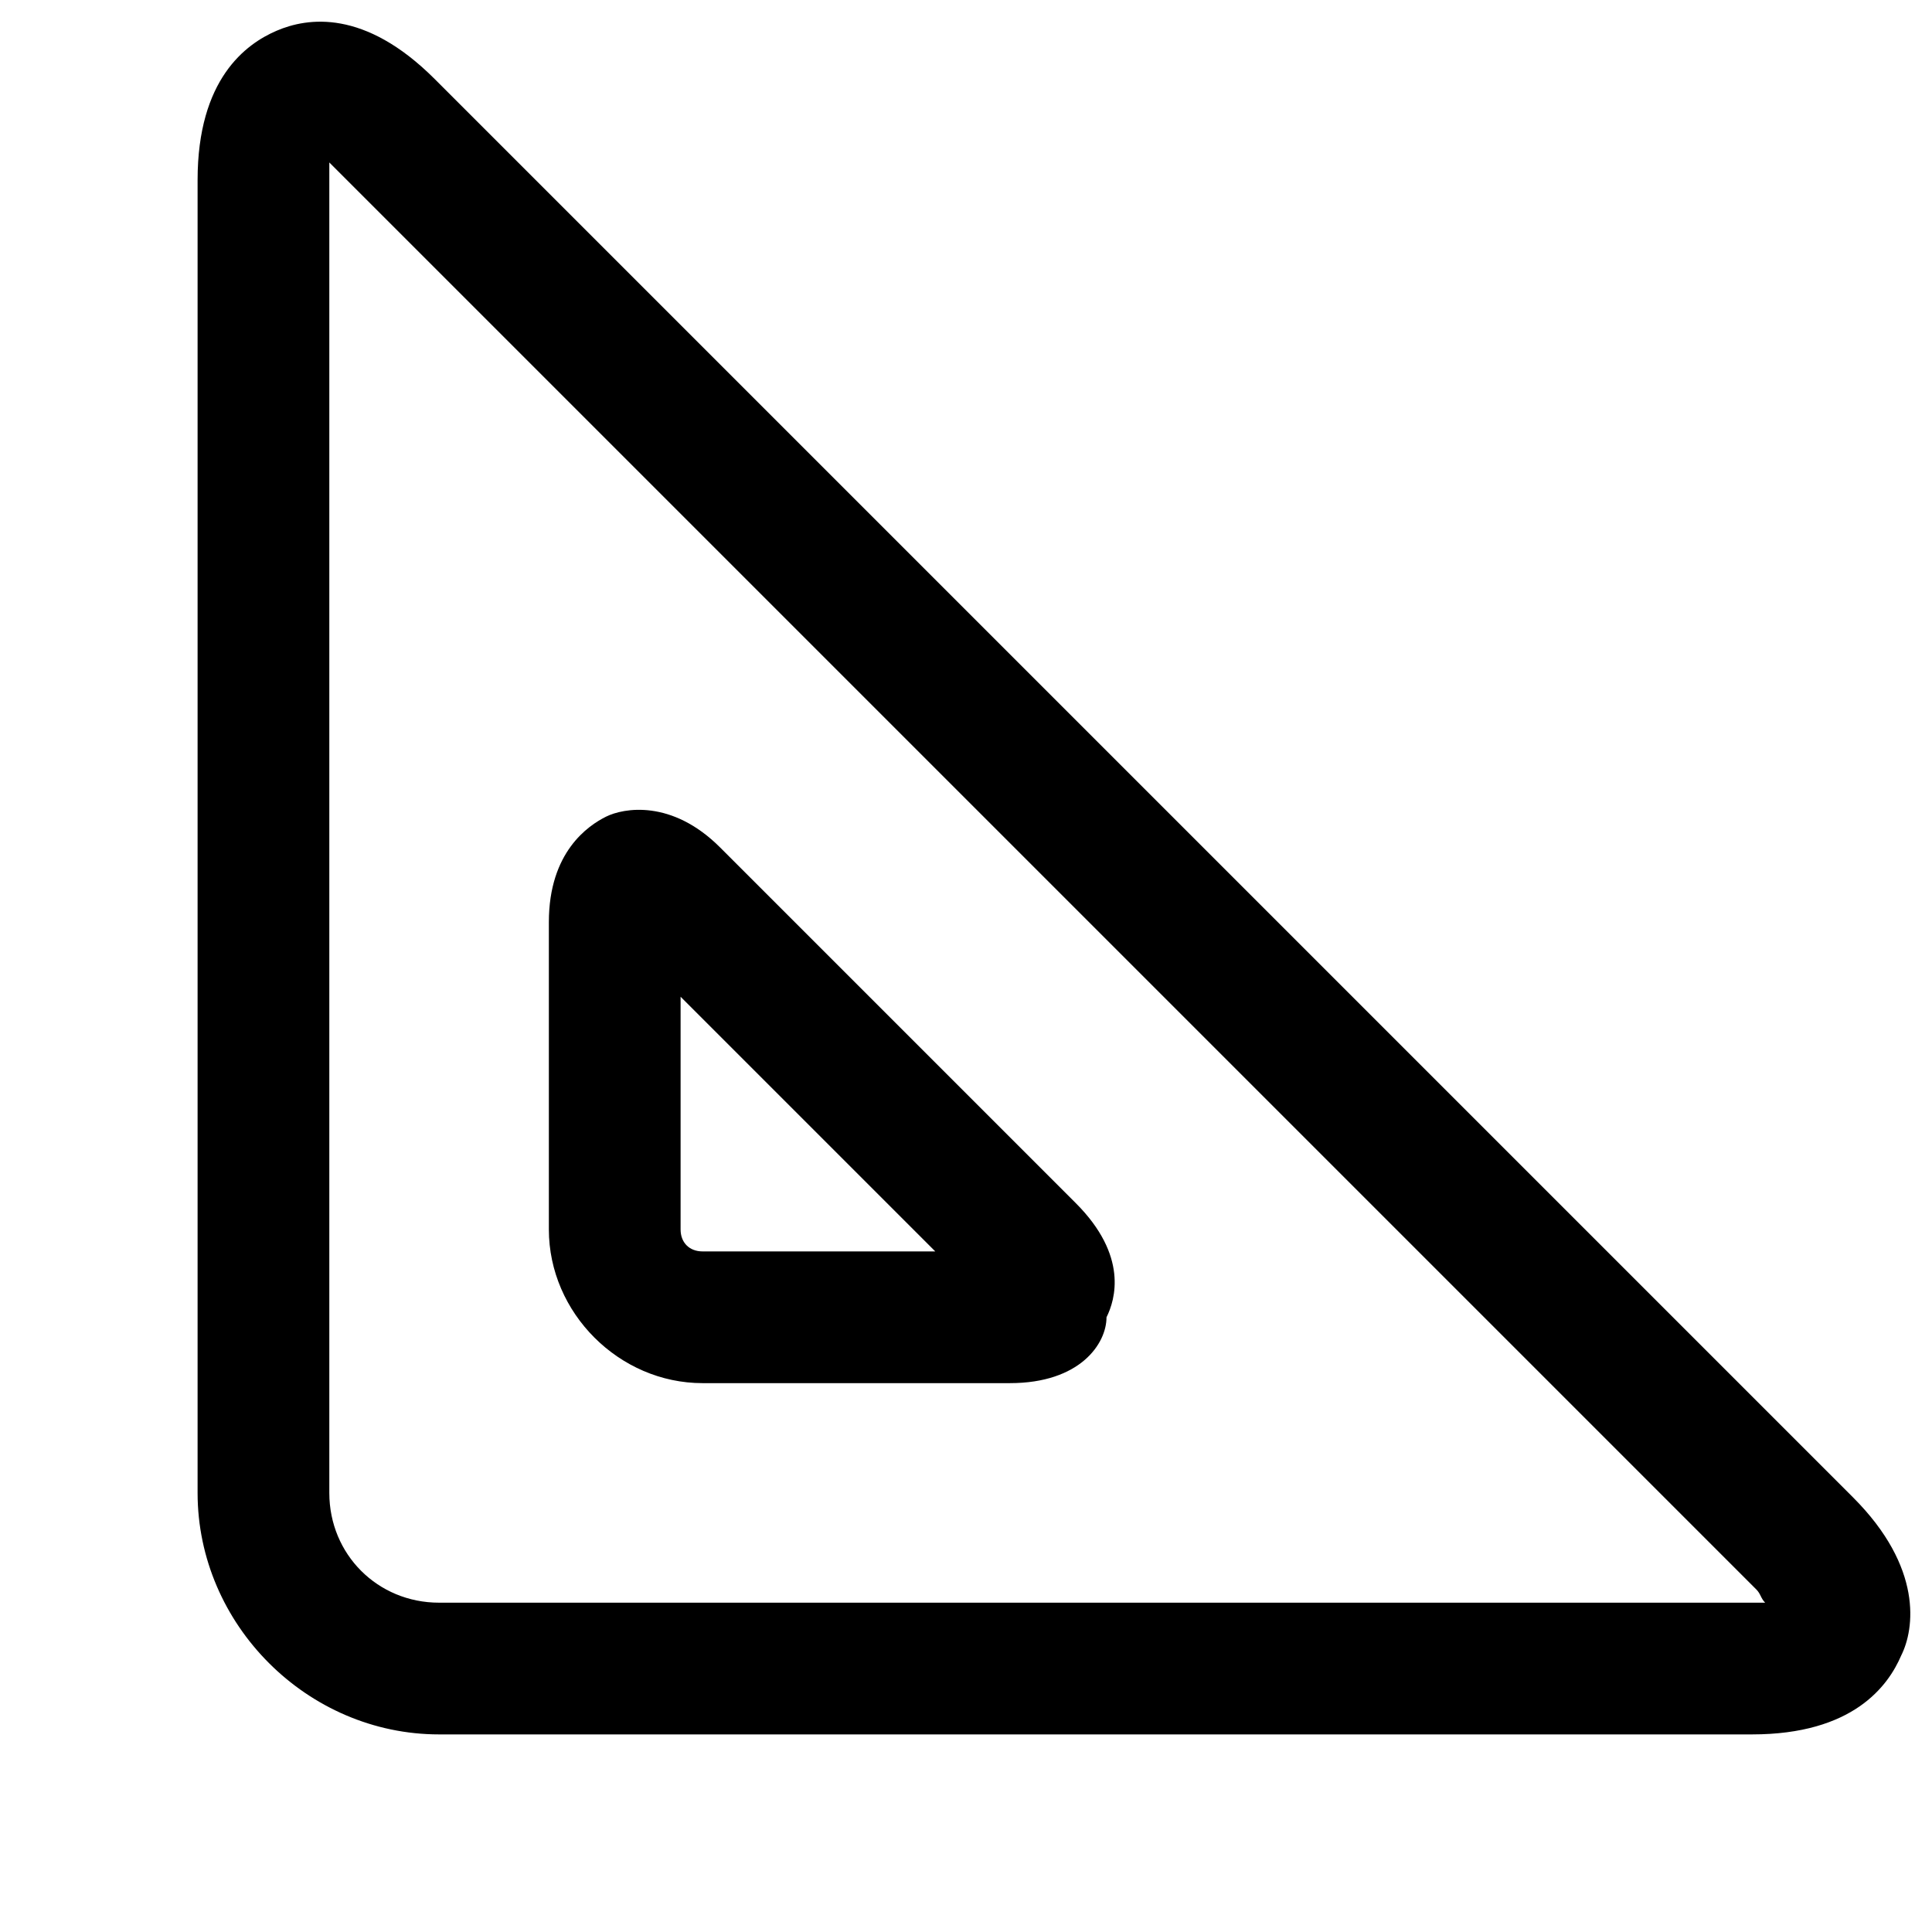 <svg version="1.1" xmlns="http://www.w3.org/2000/svg" viewBox="0 0 44 44">
<g>
	<path d="M39.9,39.5H10c-3,0-5.5-2.5-5.5-5.5V4.1c0-2.3,1.1-3.1,1.8-3.4c0.7-0.3,2-0.5,3.6,1.1l32.3,32.3c1.6,1.6,1.4,3,1.1,3.6
		C43,38.4,42.2,39.5,39.9,39.5z M40.5,36.9L40.5,36.9L40.5,36.9z M7.5,3.7c0,0.1,0,0.2,0,0.3V34c0,1.4,1.1,2.5,2.5,2.5h29.9
		c0.1,0,0.2,0,0.3,0c-0.1-0.1-0.1-0.2-0.2-0.3l0,0L7.8,4C7.7,3.9,7.6,3.8,7.5,3.7z"/>
	<path d="M23,31.5h-7c-1.9,0-3.5-1.6-3.5-3.5v-7c0-1.6,0.9-2.2,1.3-2.4c0.4-0.2,1.5-0.4,2.6,0.7l8.1,8.1c1.2,1.2,0.9,2.2,0.7,2.6
		C25.2,30.6,24.6,31.5,23,31.5z M22.6,29.7L22.6,29.7L22.6,29.7z M15.5,22.7V28c0,0.3,0.2,0.5,0.5,0.5h5.3L15.5,22.7z M23.1,28.5
		L23.1,28.5L23.1,28.5z"/>
</g>
</svg>
